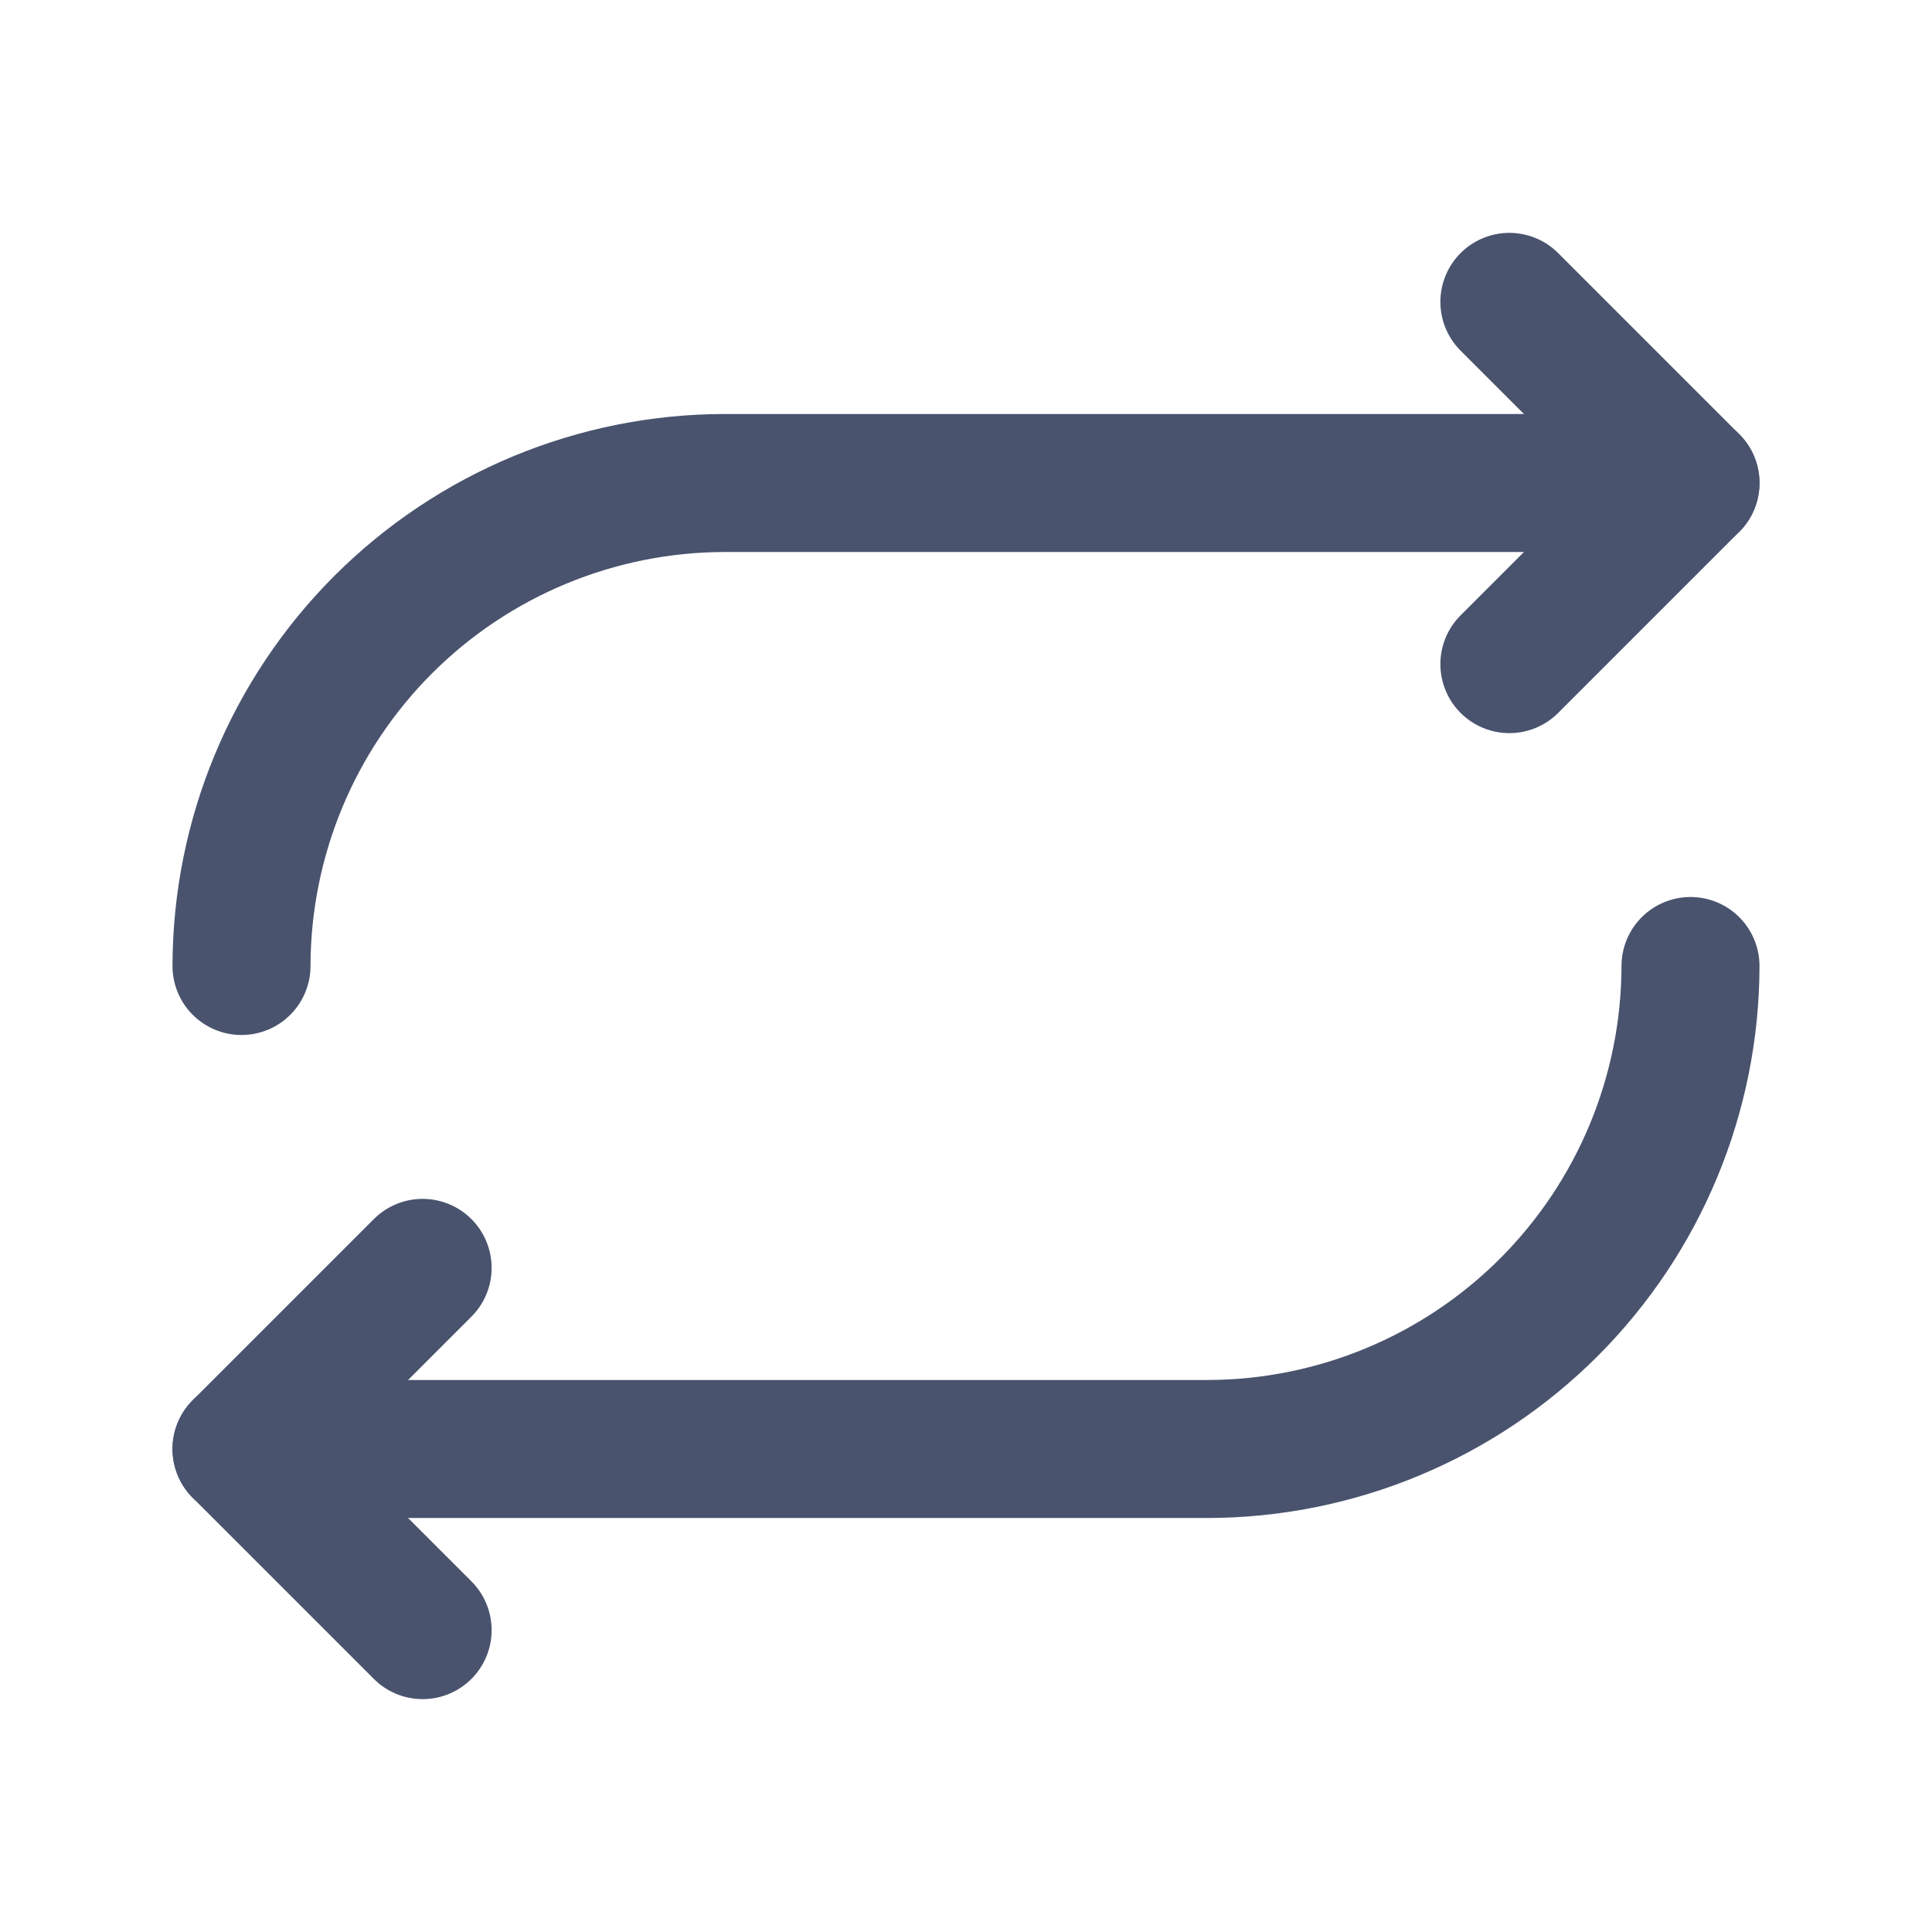 <svg width="28" height="28" viewBox="0 0 28 28" fill="none" xmlns="http://www.w3.org/2000/svg">
<path d="M21.875 9.625L24.5 7L21.875 4.375" stroke="#49536E" stroke-width="2" stroke-linecap="round" stroke-linejoin="round"/>
<path d="M3.5 14C3.503 12.144 4.241 10.366 5.553 9.053C6.866 7.741 8.644 7.003 10.5 7H24.5" stroke="#49536E" stroke-width="2" stroke-linecap="round" stroke-linejoin="round"/>
<path d="M6.125 18.375L3.5 21L6.125 23.625" stroke="#49536E" stroke-width="2" stroke-linecap="round" stroke-linejoin="round"/>
<path d="M24.5 14C24.497 15.856 23.759 17.634 22.447 18.947C21.134 20.259 19.356 20.997 17.5 21H3.5" stroke="#49536E" stroke-width="2" stroke-linecap="round" stroke-linejoin="round"/>
</svg>
